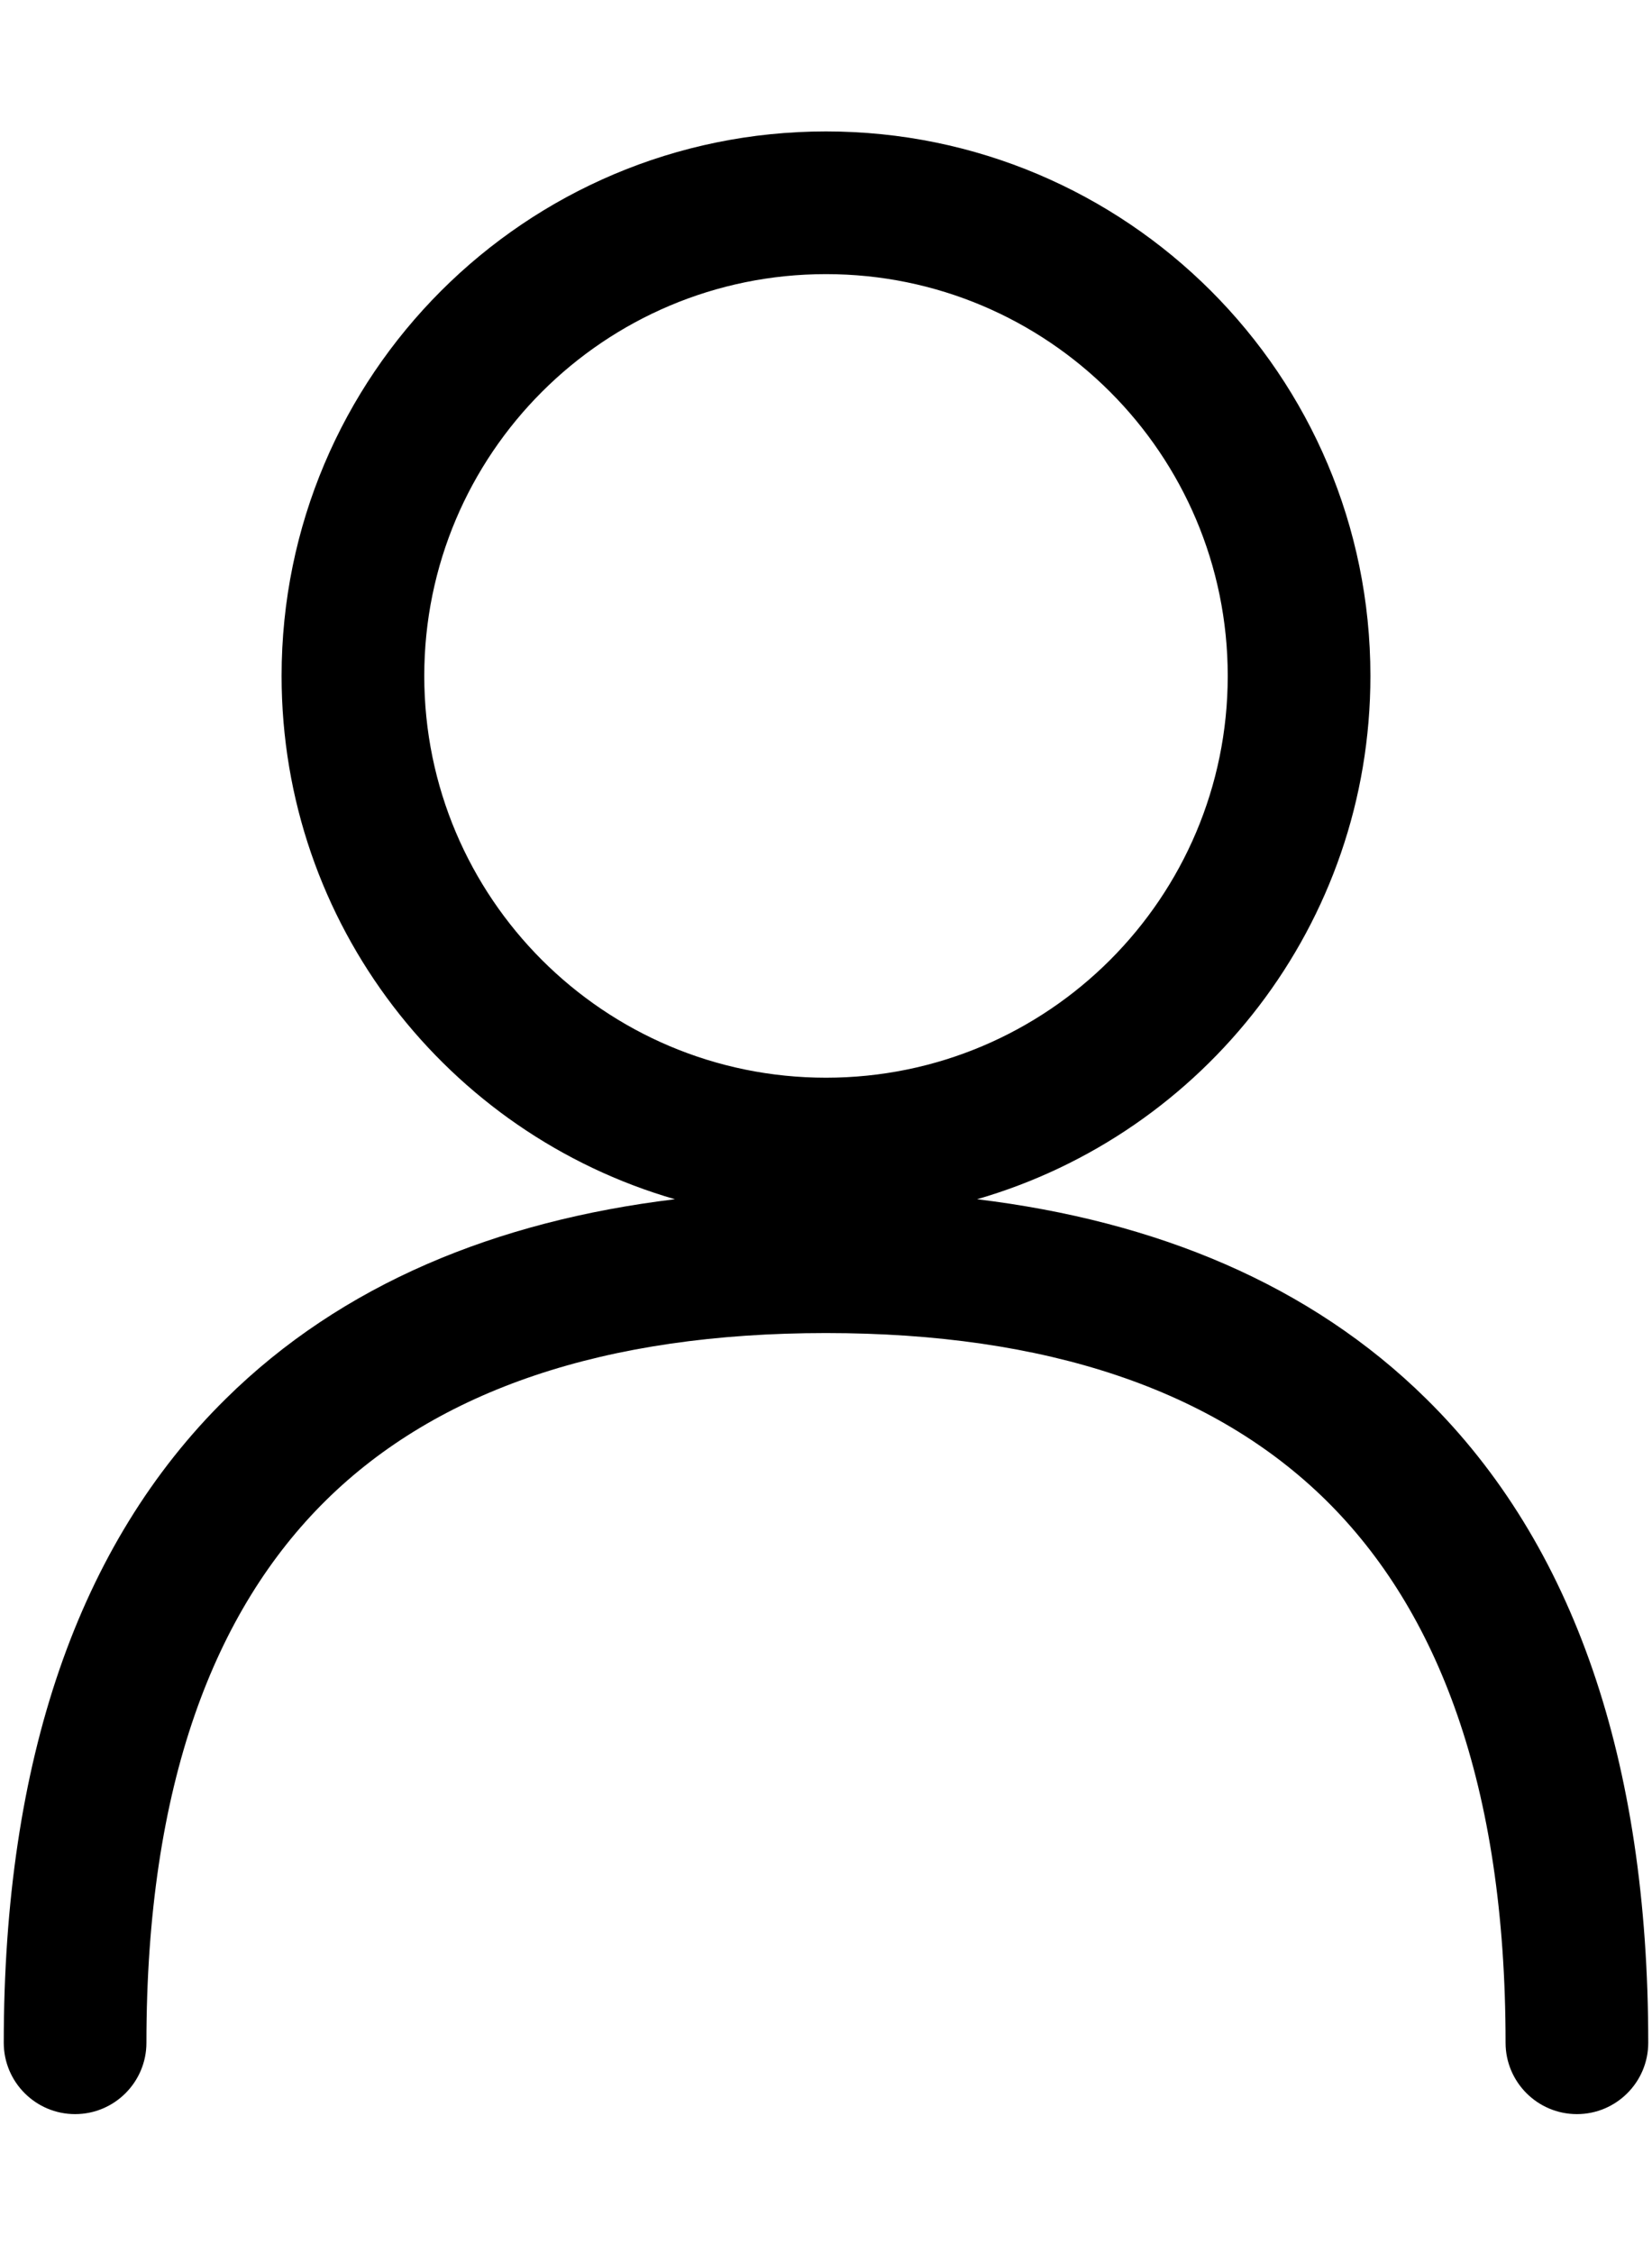 <svg width="11" height="15" viewBox="0 0 11 15" fill="none" xmlns="http://www.w3.org/2000/svg">
<path fill-rule="evenodd" clip-rule="evenodd" d="M5.5 0.875C3.498 0.875 1.875 2.498 1.875 4.5C1.875 6.153 2.981 7.547 4.494 7.984C3.3 8.129 2.275 8.551 1.504 9.312C0.522 10.279 0.025 11.72 0.025 13.6C0.025 13.862 0.238 14.075 0.5 14.075C0.762 14.075 0.975 13.862 0.975 13.6C0.975 11.88 1.428 10.721 2.171 9.988C2.915 9.255 4.027 8.875 5.5 8.875C6.973 8.875 8.084 9.255 8.829 9.988C9.572 10.721 10.025 11.88 10.025 13.6C10.025 13.862 10.238 14.075 10.5 14.075C10.762 14.075 10.975 13.862 10.975 13.6C10.975 11.72 10.478 10.279 9.496 9.312C8.724 8.551 7.7 8.129 6.506 7.984C8.019 7.547 9.125 6.153 9.125 4.5C9.125 2.498 7.502 0.875 5.5 0.875ZM2.825 4.5C2.825 3.023 4.023 1.825 5.5 1.825C6.977 1.825 8.175 3.023 8.175 4.5C8.175 5.977 6.977 7.175 5.5 7.175C4.023 7.175 2.825 5.977 2.825 4.5Z" fill="black"/>
</svg>

